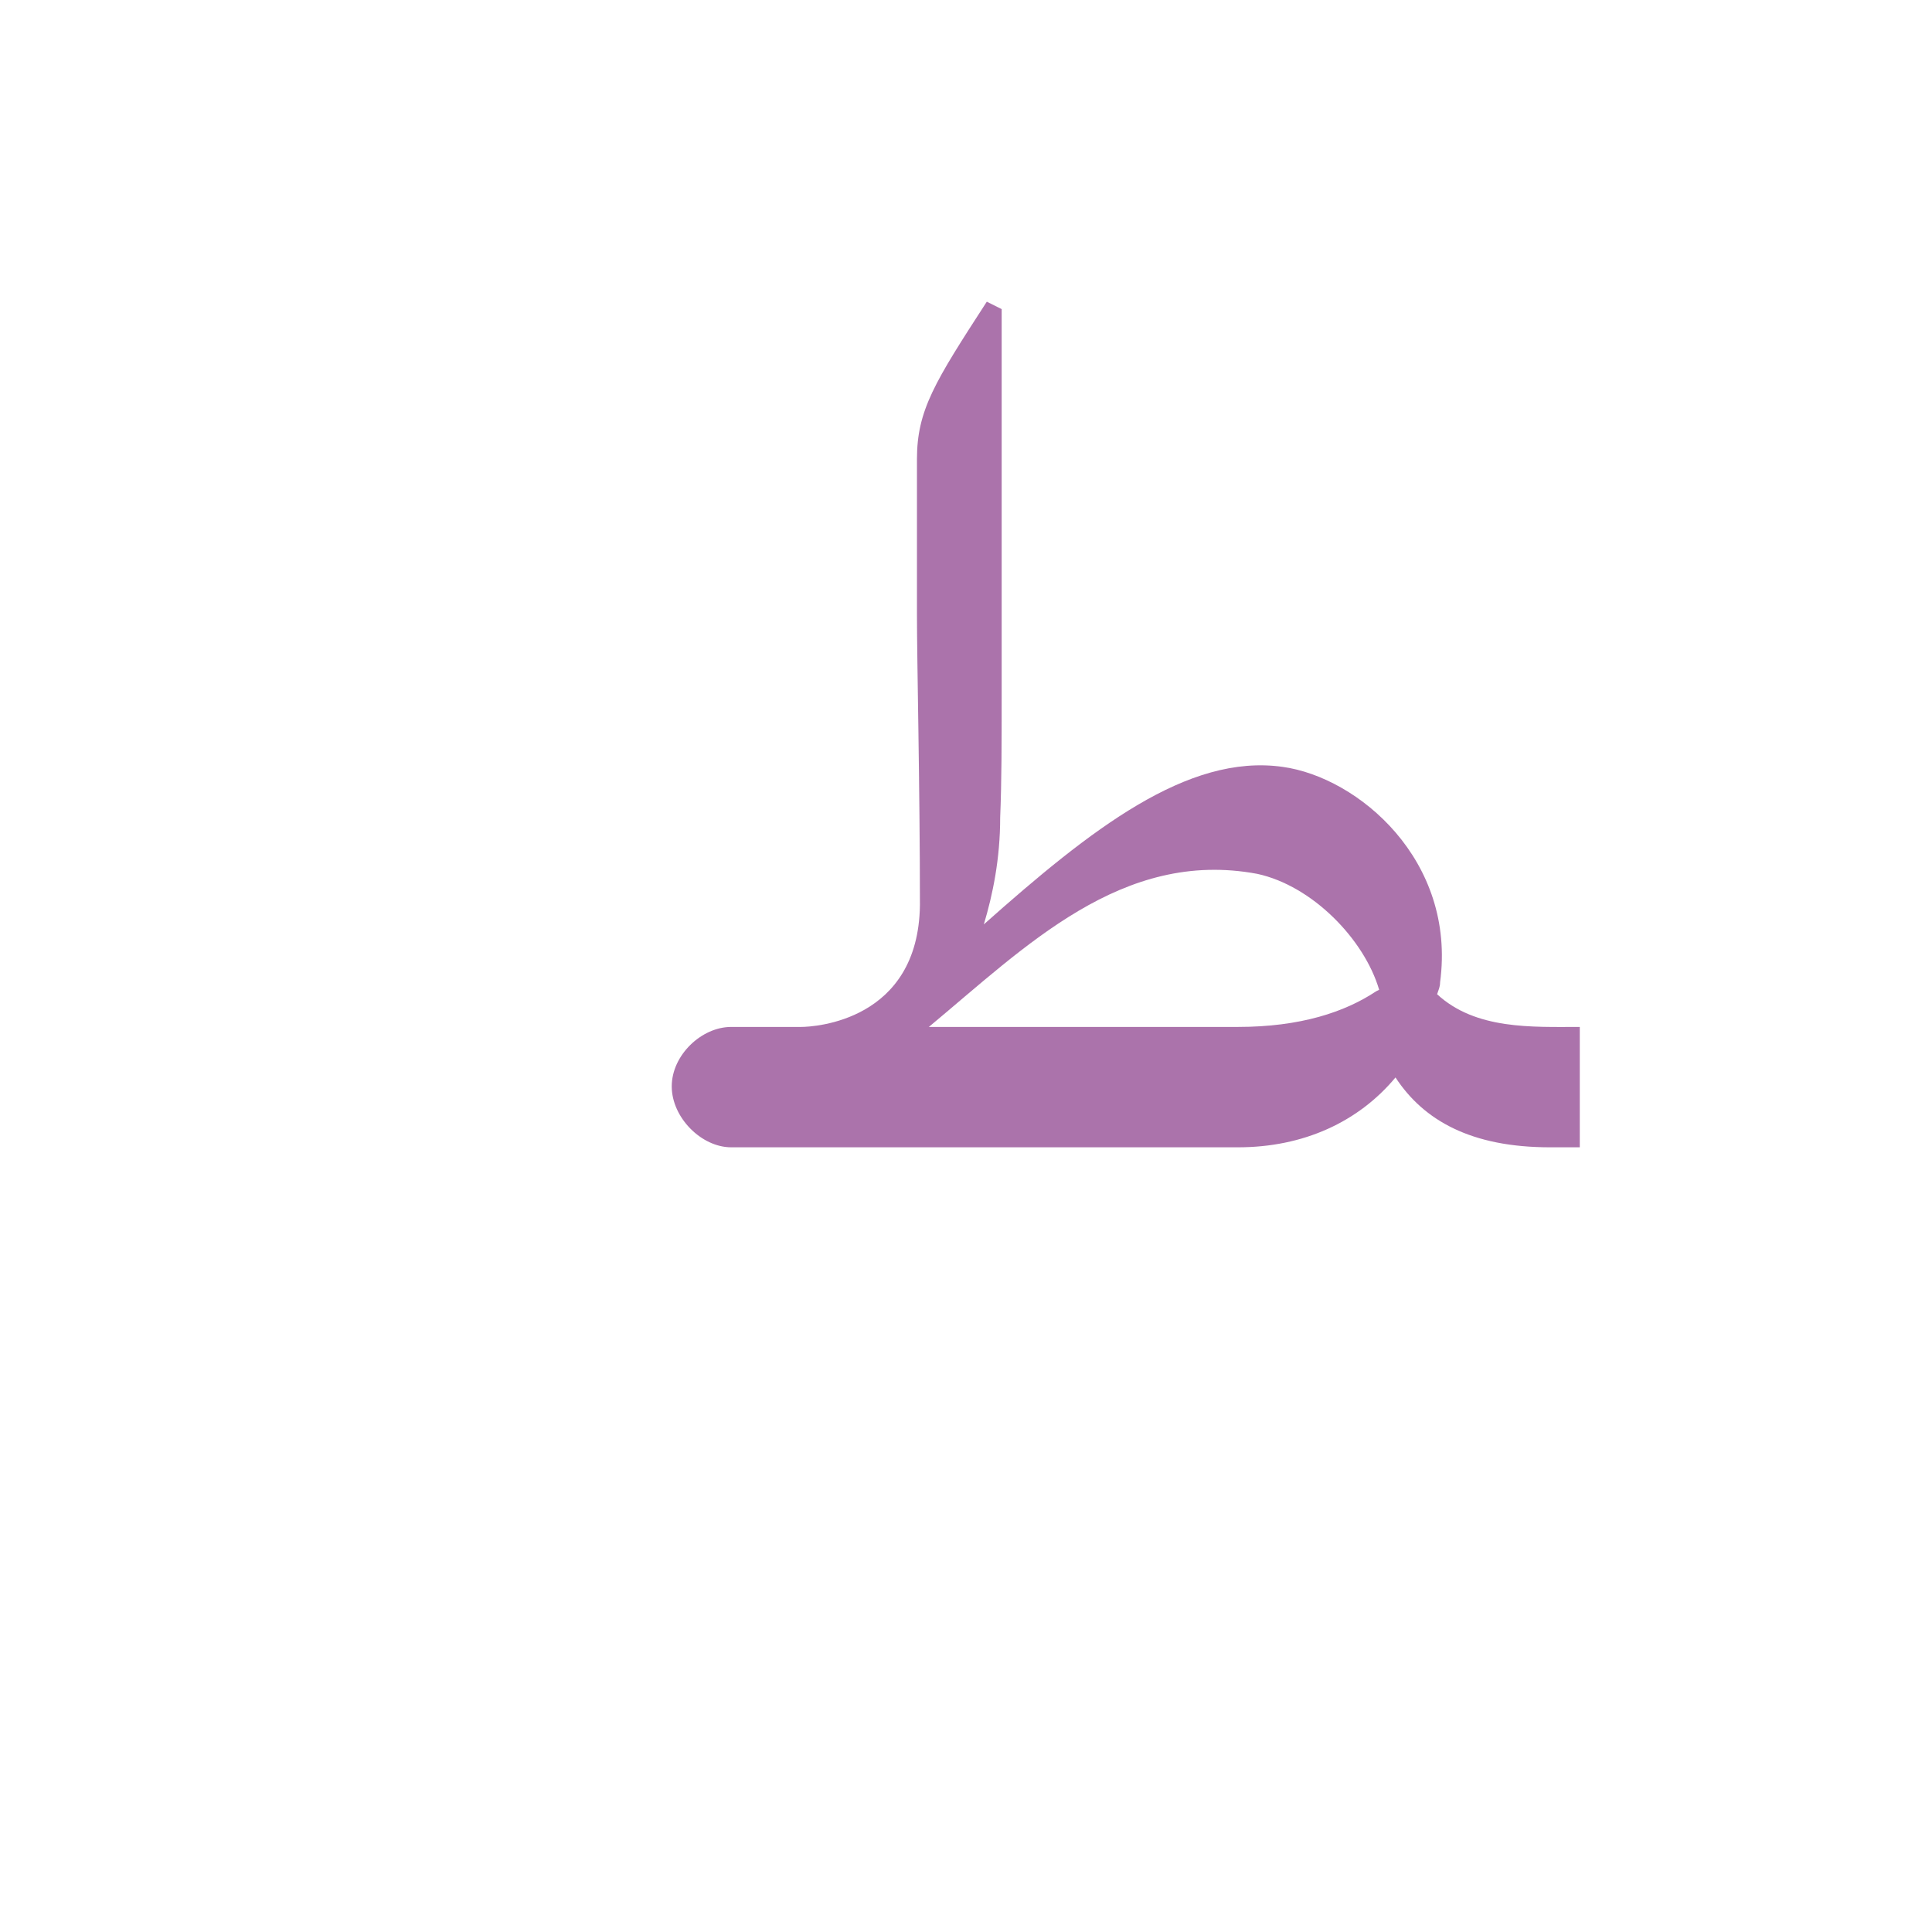 <?xml version="1.0" encoding="UTF-8"?>
<!DOCTYPE svg PUBLIC "-//W3C//DTD SVG 1.0//EN" "http://www.w3.org/TR/2001/REC-SVG-20010904/DTD/svg10.dtd">
<!-- Creator: CorelDRAW -->
<svg xmlns="http://www.w3.org/2000/svg" xml:space="preserve" width="1300px" height="1300px" version="1.0" style="shape-rendering:geometricPrecision; text-rendering:geometricPrecision; image-rendering:optimizeQuality; fill-rule:evenodd; clip-rule:evenodd"
viewBox="0 0 1300 1056"
 xmlns:xlink="http://www.w3.org/1999/xlink">
 <defs>
  <style type="text/css">
   <![CDATA[
    .fil0 {fill:#660066;fill-opacity:0.549}
   ]]>
  </style>
 </defs>
 <g id="_100:master">
  <path class="fil0" d="M969 539c0,3 -1,5 -2,8 26,24 64,22 96,22l0 81 -20 0c-53,0 -85,-18 -104,-47 -25,30 -62,47 -106,47l-341 0c-20,0 -40,-20 -40,-41 0,-21 20,-40 40,-40l47 0c9,0 79,-4 80,-82 0,-80 -2,-163 -2,-196l0 -104c0,-33 12,-52 47,-106l10 5 0 262c0,29 0,56 -1,80 0,28 -5,52 -11,72 72,-64 137,-115 201,-106 51,7 117,63 106,145zm-156 30l0 0 20 0c42,0 72,-10 93,-24l2 -1c-10,-34 -45,-70 -82,-78 -91,-17 -156,49 -221,103l188 0z"/>
 </g>
</svg>

